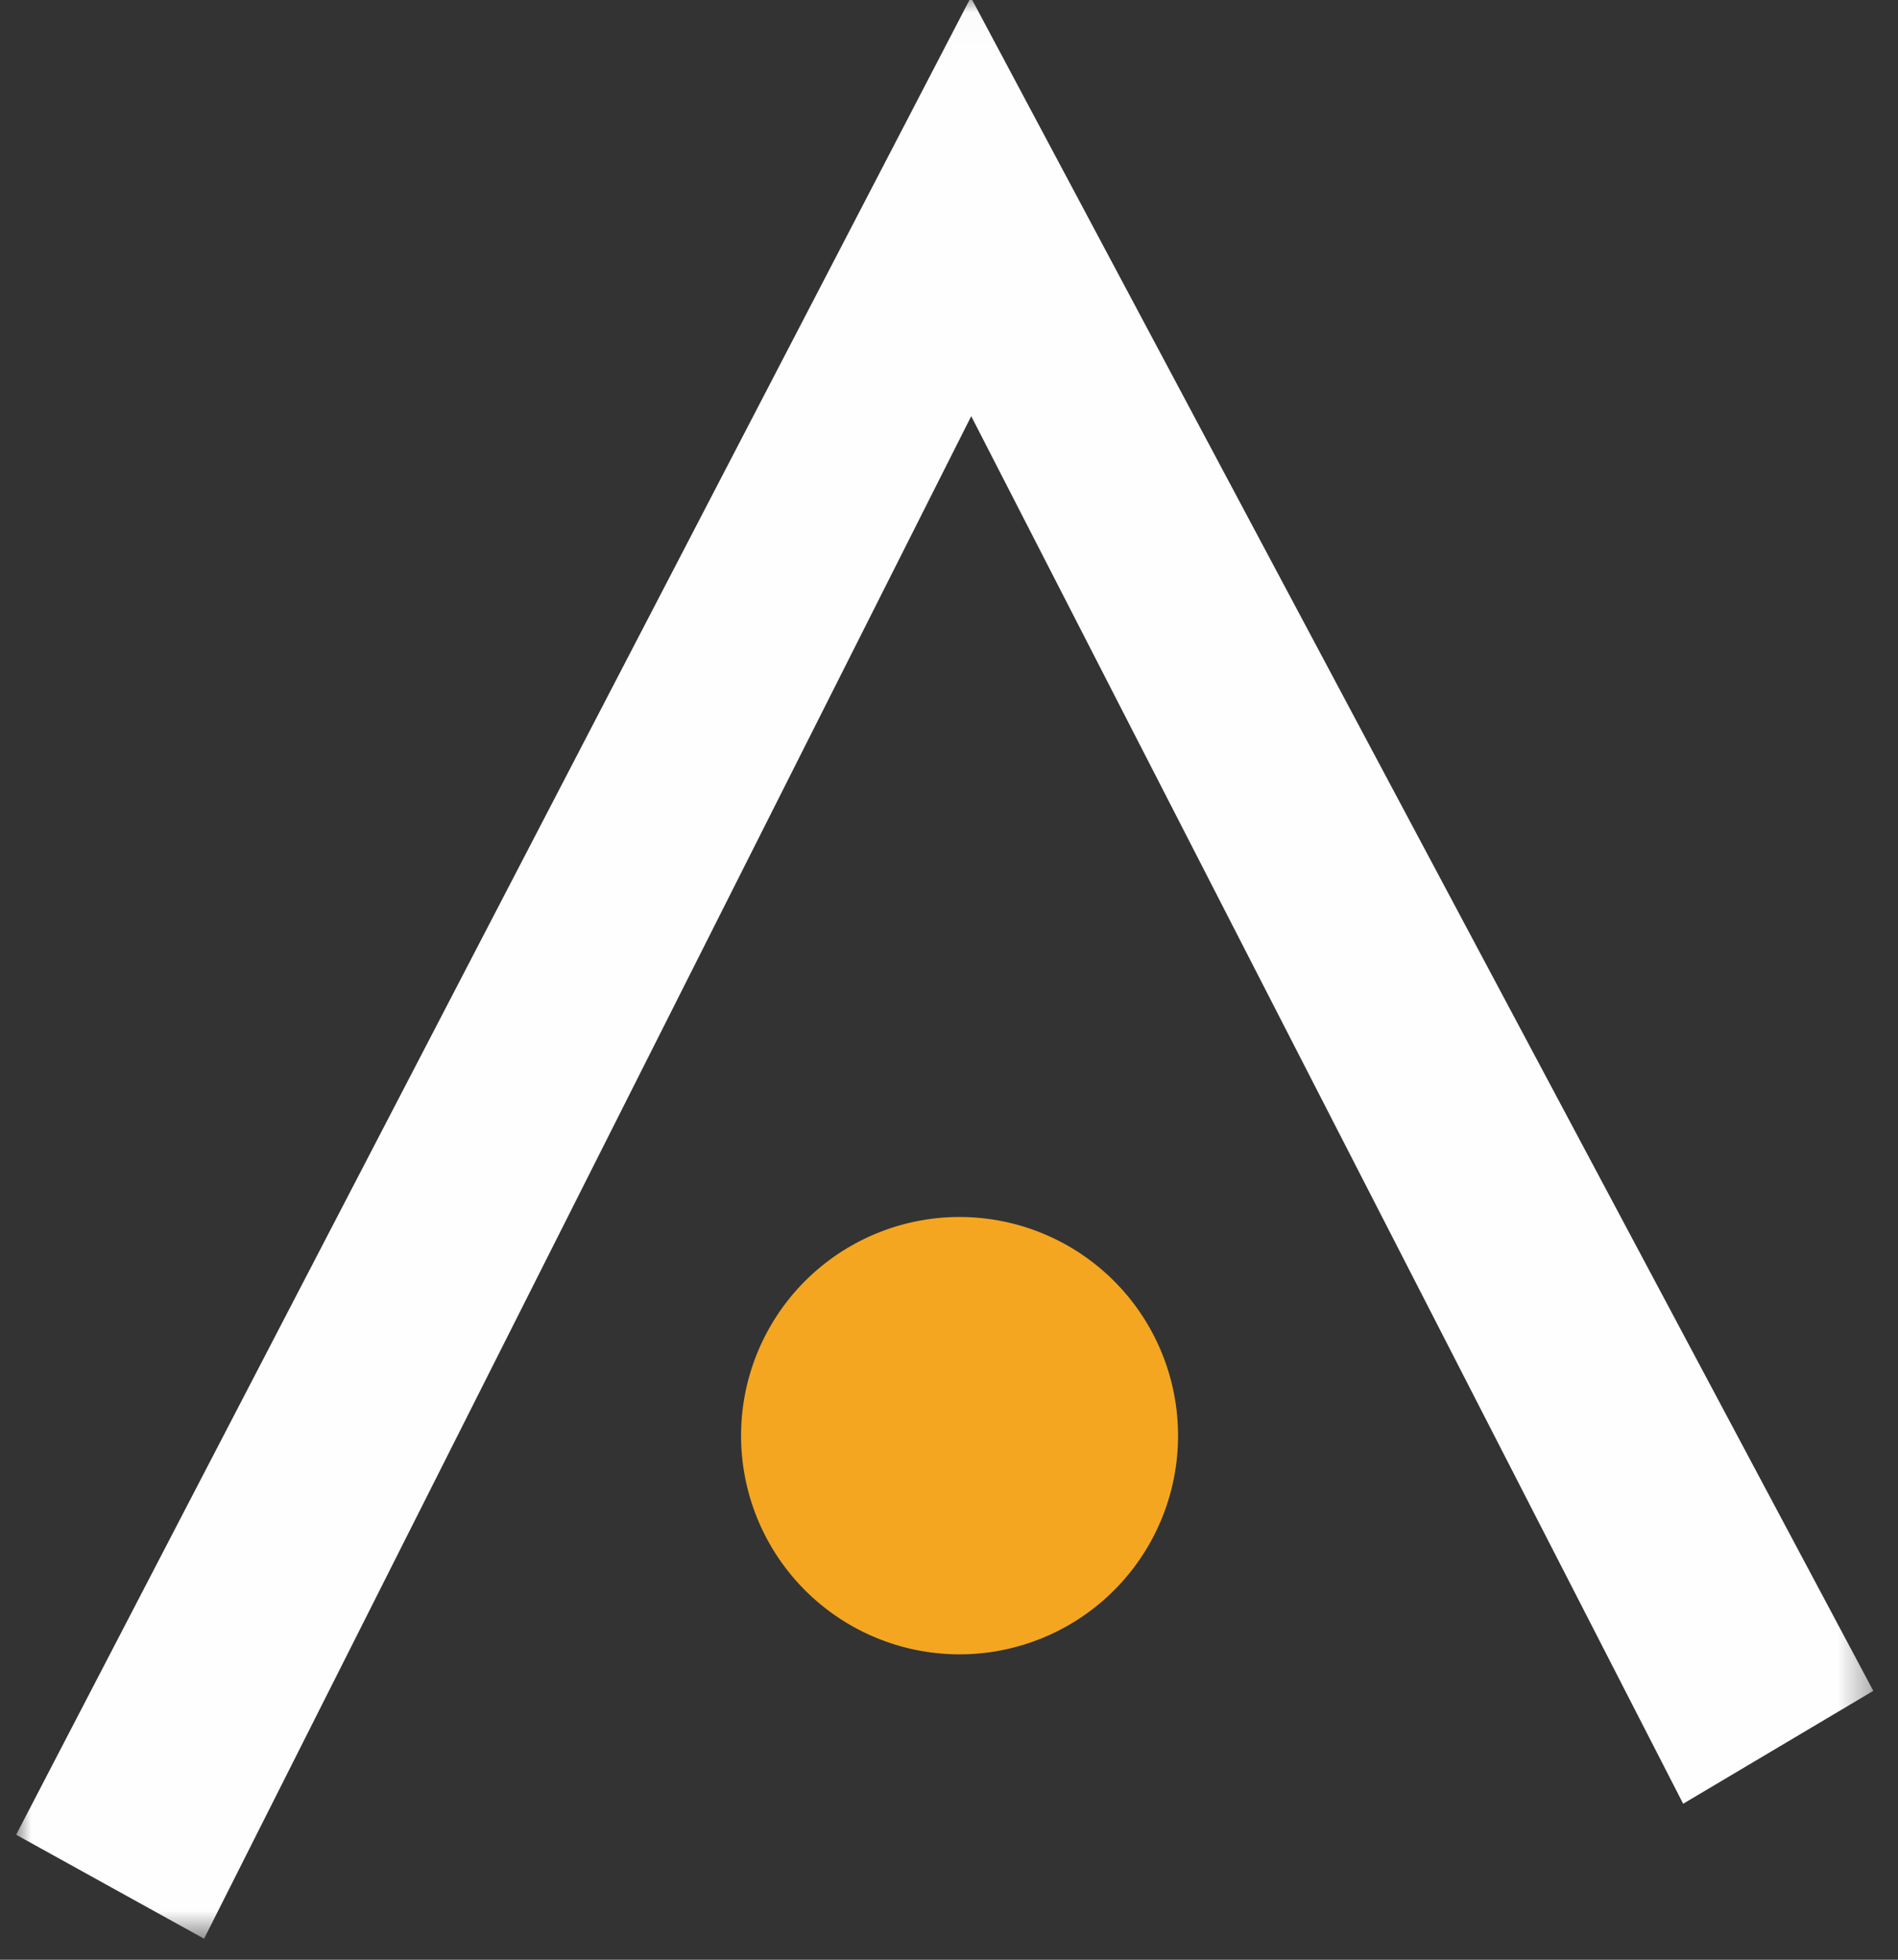 <svg xmlns="http://www.w3.org/2000/svg" xmlns:xlink="http://www.w3.org/1999/xlink" width="62" height="64" viewBox="0 0 62 64">
    <rect x="0" y="0" width="62" height="64" fill="#333333" stroke="none"/>
    <defs>
        <path id="a" d="M60.666.016H0v63.4h60.666V.016z"/>
    </defs>
    <g fill="none" fill-rule="evenodd">
        <path fill="#F4A621" d="M38.482 46.886a7.139 7.139 0 0 1-7.137 7.141 7.139 7.139 0 0 1-7.137-7.141 7.139 7.139 0 0 1 7.137-7.142 7.139 7.139 0 0 1 7.137 7.142"/>
        <g transform="translate(.527 -.102)">
            <mask id="b" fill="#fff">
                <use xlink:href="#a"/>
            </mask>
            <path fill="#FEFEFE" d="M0 60.02l6.139 3.396 25.06-49.723 23.256 45.315 6.211-3.687L31.186.016z" mask="url(#b)"/>
        </g>
    </g>
</svg>
